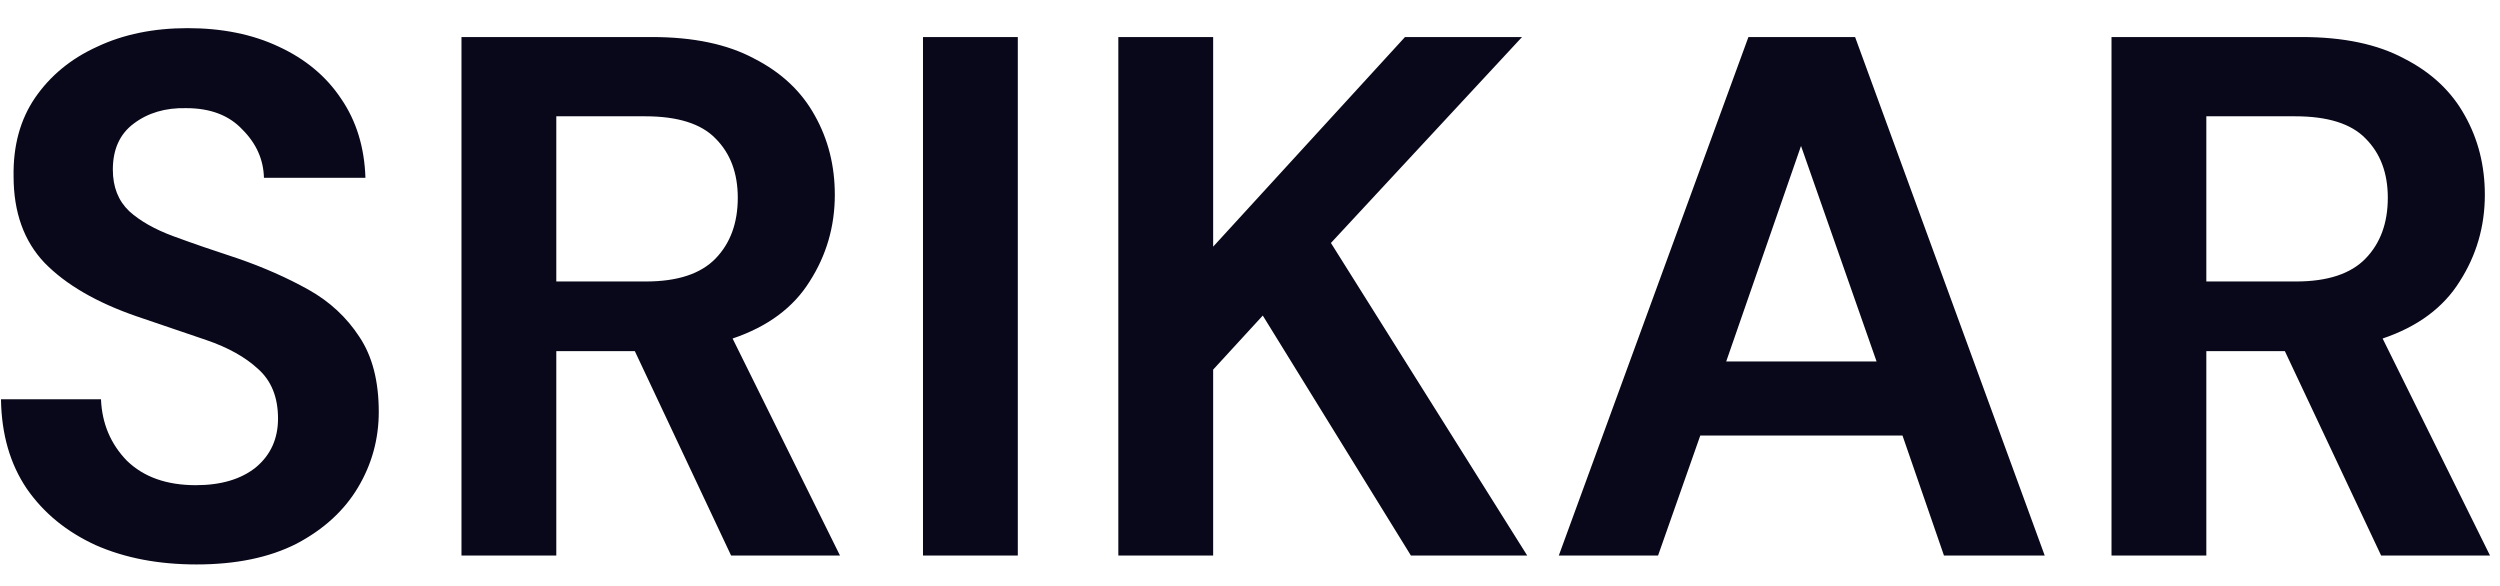<svg width="81" height="19" viewBox="0 0 81 19" fill="none" xmlns="http://www.w3.org/2000/svg">
<path d="M6.368 18.288C5.136 18.288 4.048 18.08 3.104 17.664C2.16 17.232 1.416 16.624 0.872 15.84C0.328 15.04 0.048 14.072 0.032 12.936H3.272C3.304 13.72 3.584 14.384 4.112 14.928C4.656 15.456 5.4 15.72 6.344 15.72C7.16 15.72 7.808 15.528 8.288 15.144C8.768 14.744 9.008 14.216 9.008 13.56C9.008 12.872 8.792 12.336 8.36 11.952C7.944 11.568 7.384 11.256 6.68 11.016C5.976 10.776 5.224 10.52 4.424 10.248C3.128 9.8 2.136 9.224 1.448 8.52C0.776 7.816 0.44 6.88 0.44 5.712C0.424 4.72 0.656 3.872 1.136 3.168C1.632 2.448 2.304 1.896 3.152 1.512C4 1.112 4.976 0.912 6.08 0.912C7.2 0.912 8.184 1.112 9.032 1.512C9.896 1.912 10.568 2.472 11.048 3.192C11.544 3.912 11.808 4.768 11.84 5.76H8.552C8.536 5.168 8.304 4.648 7.856 4.2C7.424 3.736 6.816 3.504 6.032 3.504C5.36 3.488 4.792 3.656 4.328 4.008C3.88 4.344 3.656 4.84 3.656 5.496C3.656 6.056 3.832 6.504 4.184 6.84C4.536 7.16 5.016 7.432 5.624 7.656C6.232 7.88 6.928 8.12 7.712 8.376C8.544 8.664 9.304 9 9.992 9.384C10.68 9.768 11.232 10.28 11.648 10.92C12.064 11.544 12.272 12.352 12.272 13.344C12.272 14.224 12.048 15.04 11.6 15.792C11.152 16.544 10.488 17.152 9.608 17.616C8.728 18.064 7.648 18.288 6.368 18.288ZM14.952 18V1.2H21.12C22.464 1.2 23.568 1.432 24.432 1.896C25.312 2.344 25.968 2.96 26.4 3.744C26.832 4.512 27.048 5.368 27.048 6.312C27.048 7.336 26.776 8.272 26.232 9.12C25.704 9.968 24.872 10.584 23.736 10.968L27.216 18H23.688L20.568 11.376H18.024V18H14.952ZM18.024 9.12H20.928C21.952 9.12 22.704 8.872 23.184 8.376C23.664 7.88 23.904 7.224 23.904 6.408C23.904 5.608 23.664 4.968 23.184 4.488C22.72 4.008 21.96 3.768 20.904 3.768H18.024V9.12ZM29.905 18V1.2H32.977V18H29.905ZM36.234 18V1.2H39.306V7.992L45.522 1.2H49.314L43.122 7.872L49.482 18H45.714L40.914 10.224L39.306 11.976V18H36.234ZM50.505 18L56.649 1.2H60.105L66.249 18H62.985L61.641 14.112H55.089L53.721 18H50.505ZM55.929 11.712H60.801L58.353 4.728L55.929 11.712ZM68.413 18V1.2H74.581C75.925 1.2 77.029 1.432 77.893 1.896C78.773 2.344 79.429 2.96 79.861 3.744C80.293 4.512 80.509 5.368 80.509 6.312C80.509 7.336 80.237 8.272 79.693 9.12C79.165 9.968 78.333 10.584 77.197 10.968L80.677 18H77.149L74.029 11.376H71.485V18H68.413ZM71.485 9.12H74.389C75.413 9.12 76.165 8.872 76.645 8.376C77.125 7.88 77.365 7.224 77.365 6.408C77.365 5.608 77.125 4.968 76.645 4.488C76.181 4.008 75.421 3.768 74.365 3.768H71.485V9.12Z" fill="#08081A"/>
</svg>
